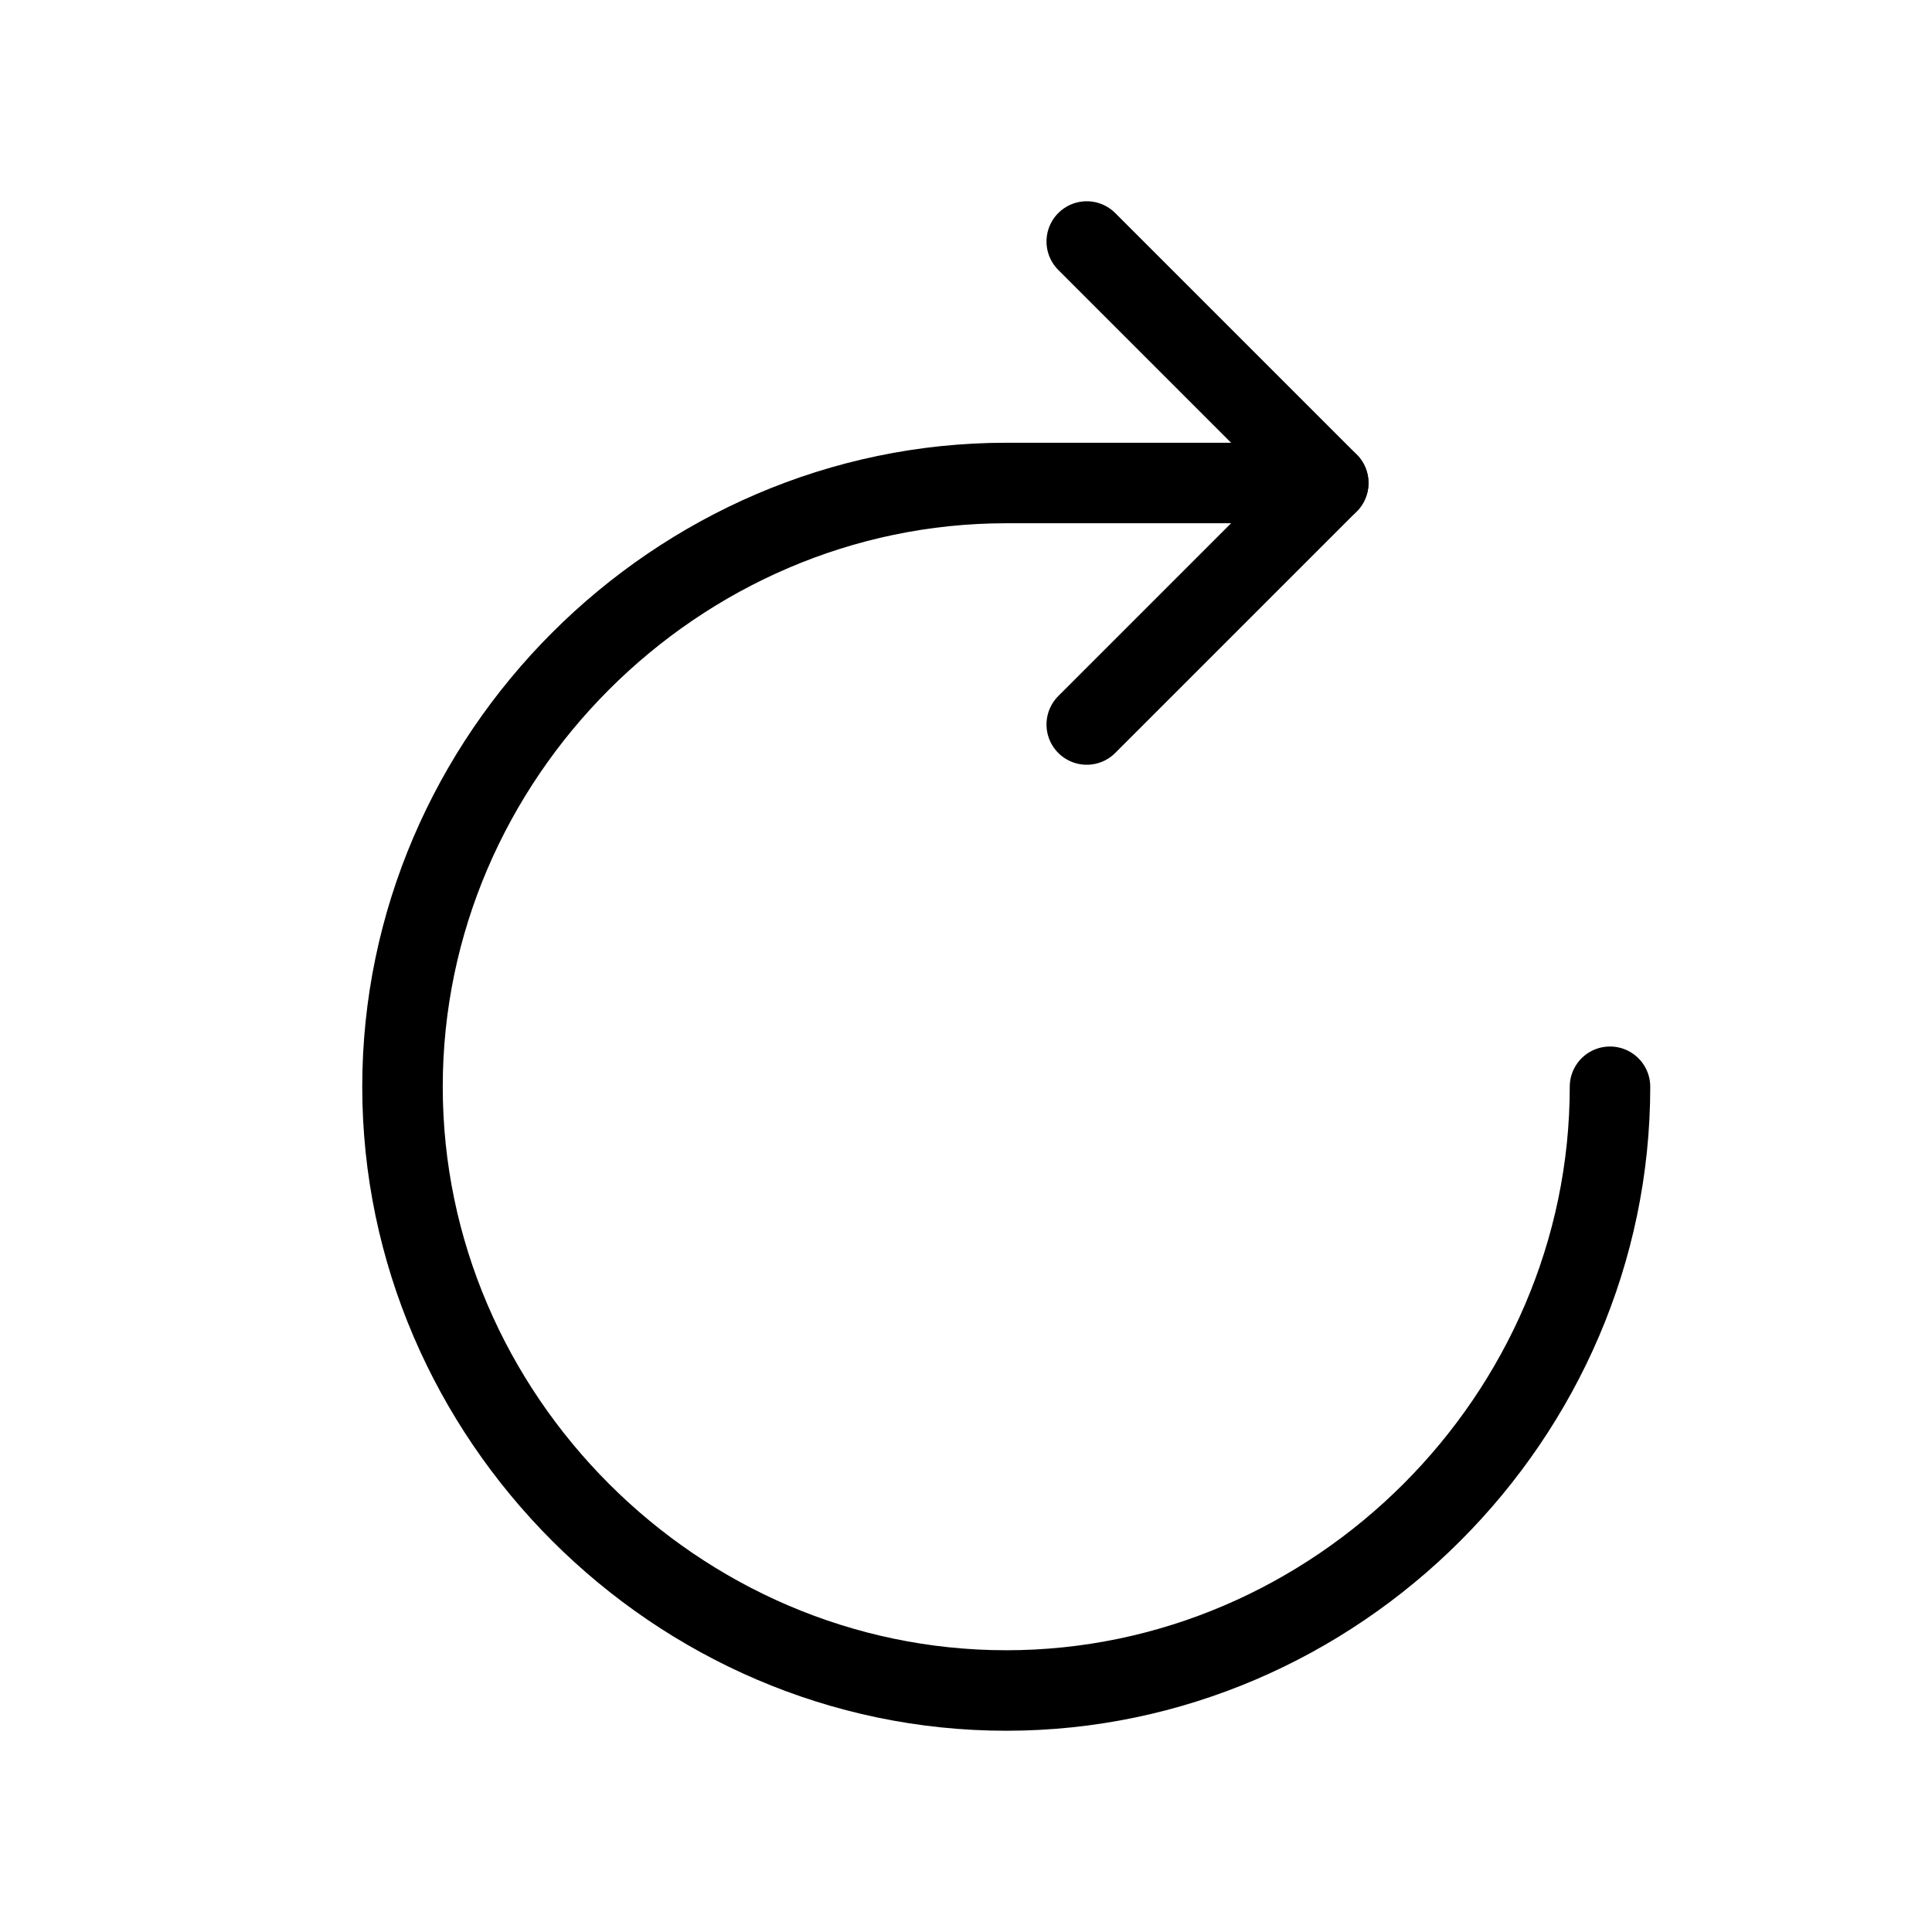 <svg
  width="24"
  height="24"
  viewBox="0 0 24 24"
  fill="none"
  xmlns="http://www.w3.org/2000/svg"
>
  <path
    d="M20 13.5C20 17.6 16.6 21 12.5 21C8.4 21 5 17.6 5 13.5C5 9.4 8.4 6 12.5 6H16.5"
    stroke="black"
    stroke-miterlimit="10"
    stroke-linecap="round"
    stroke-linejoin="round"
  />
  <path
    d="M13.5 3L16.5 6L13.5 9"
    stroke="black"
    stroke-miterlimit="10"
    stroke-linecap="round"
    stroke-linejoin="round"
  />
</svg>
